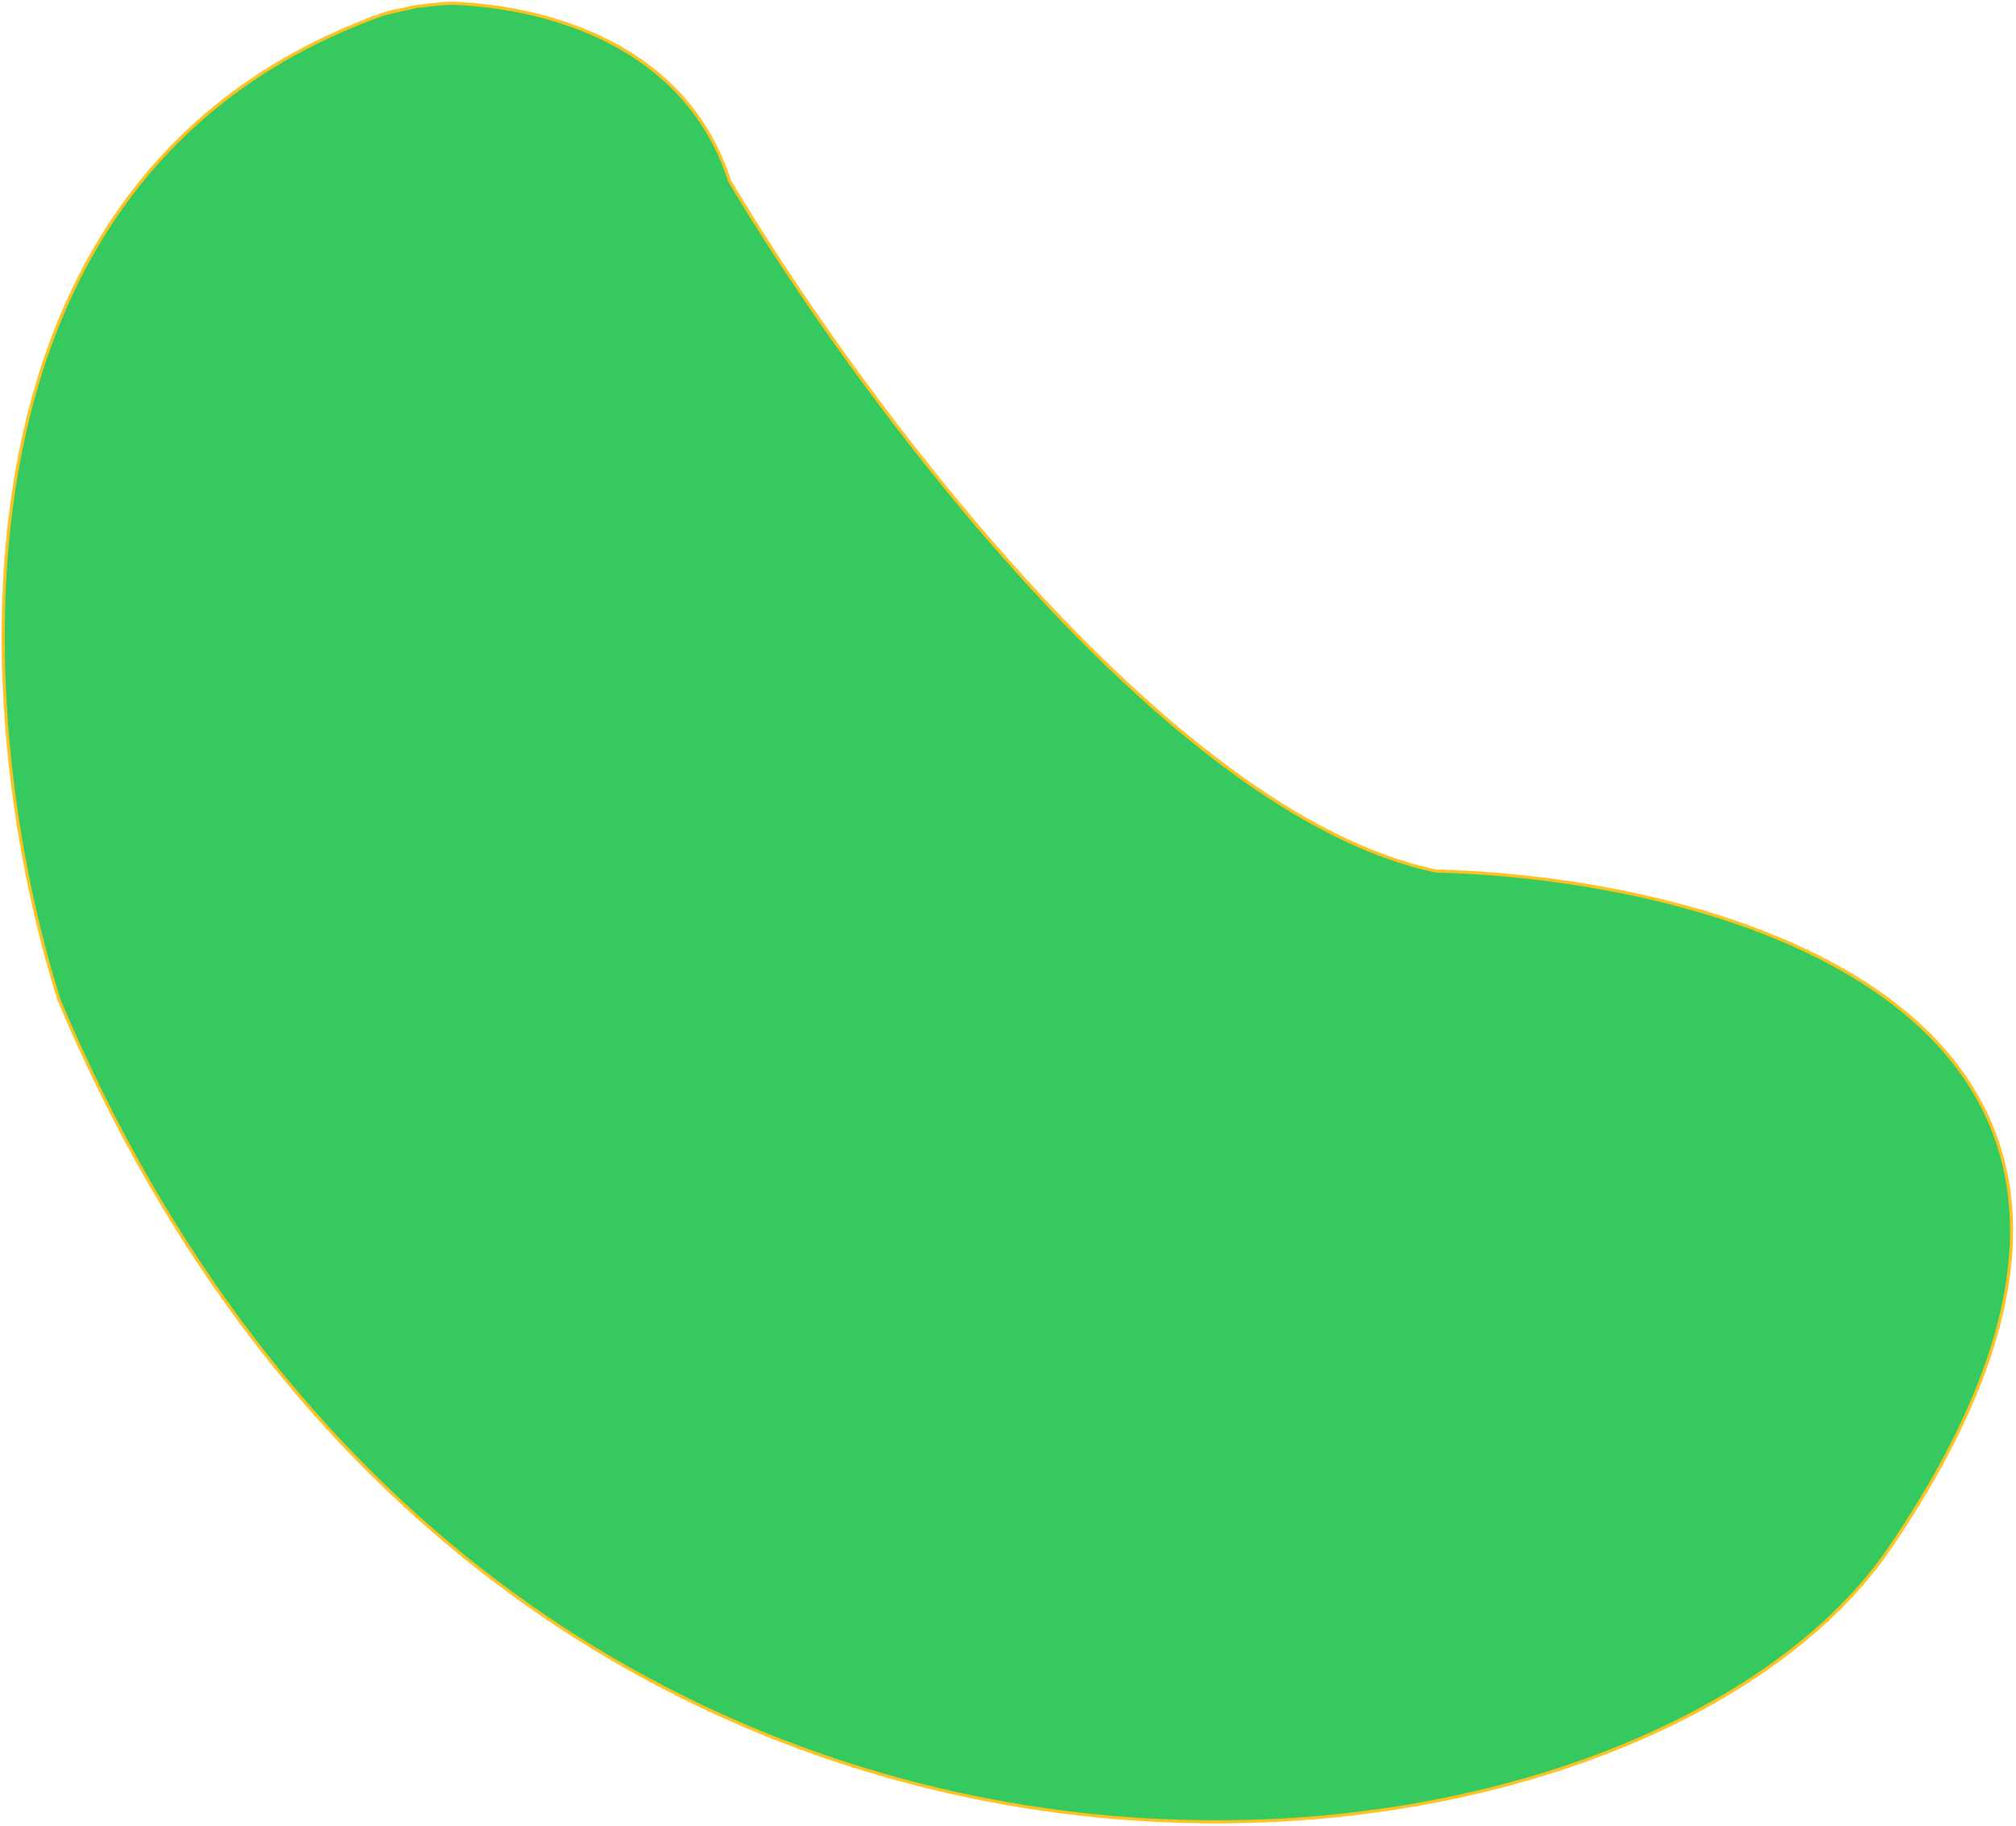 <svg width="657" height="595" viewBox="0 0 657 595" fill="none" xmlns="http://www.w3.org/2000/svg">
<path d="M237.763 58.935C277.774 126.355 379.862 265.721 468.131 283.824C565.817 286.281 732.108 333.862 615.775 504.522C531.546 628.085 163.688 667.251 19.369 326.151C-8.509 239.077 -24.536 57.731 124.927 4.608C127.168 3.811 129.447 3.444 131.764 2.99L135.641 2.073C139.55 1.853 144.09 0.854 149.05 1.108C178.722 2.629 223.408 14.488 237.763 58.935Z" fill="#36C95F"/>
<path d="M135.641 2.073C131.979 3.168 128.408 3.371 124.927 4.608M135.641 2.073L124.927 4.608M135.641 2.073C139.55 1.853 144.09 0.854 149.05 1.108C178.722 2.629 223.408 14.488 237.763 58.935C277.774 126.355 379.862 265.721 468.131 283.824C565.817 286.281 732.108 333.862 615.775 504.522C531.546 628.085 163.688 667.25 19.369 326.151C-8.509 239.077 -24.536 57.731 124.927 4.608" stroke="#FDC221"/>
</svg>
